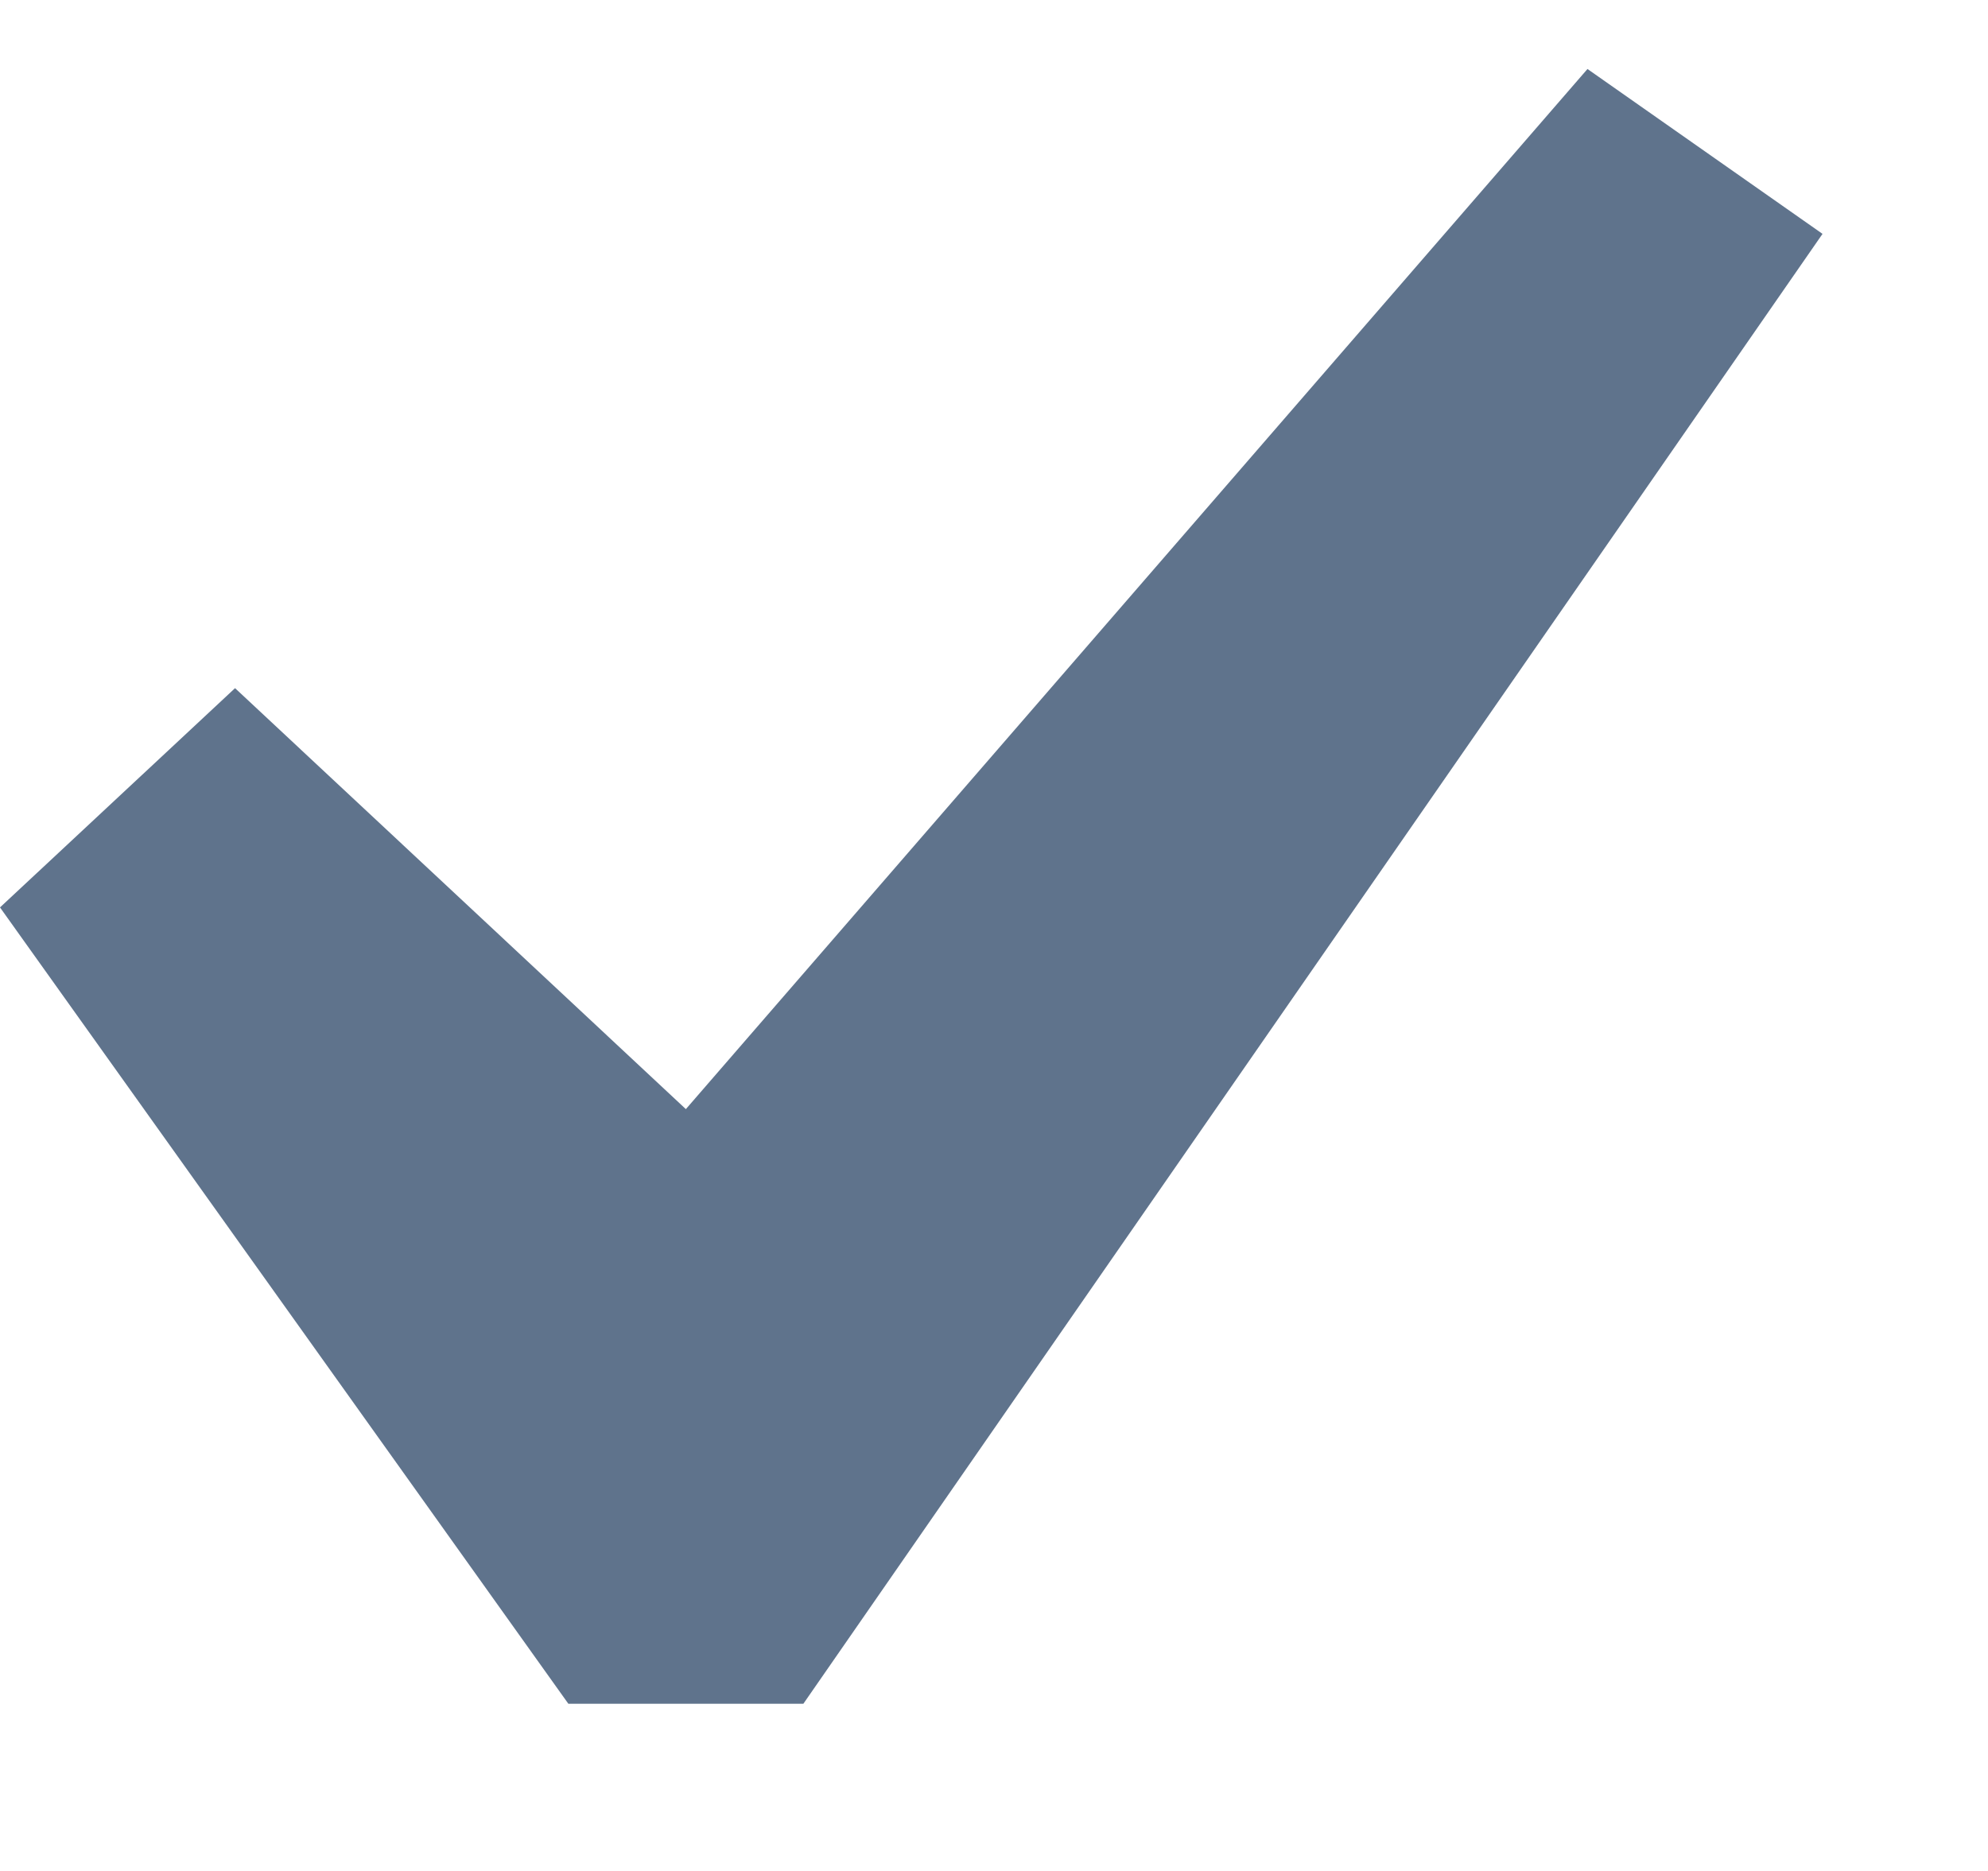 <svg width="17" height="16" viewBox="0 0 17 16" fill="none" xmlns="http://www.w3.org/2000/svg">
<g clip-path="url(#clip0_34_1906)">
<path d="M13.575 0.59L15.585 2L6.87 14.57H4.86L0 7.76L2.01 5.885L5.865 9.485L13.575 0.59Z" fill="#5F738C"/>
</g>
<defs>
<clipPath id="clip0_34_1906">
<rect width="16.25" height="15" fill="white" transform="translate(0 0.59)"/>
</clipPath>
</defs>
</svg>
